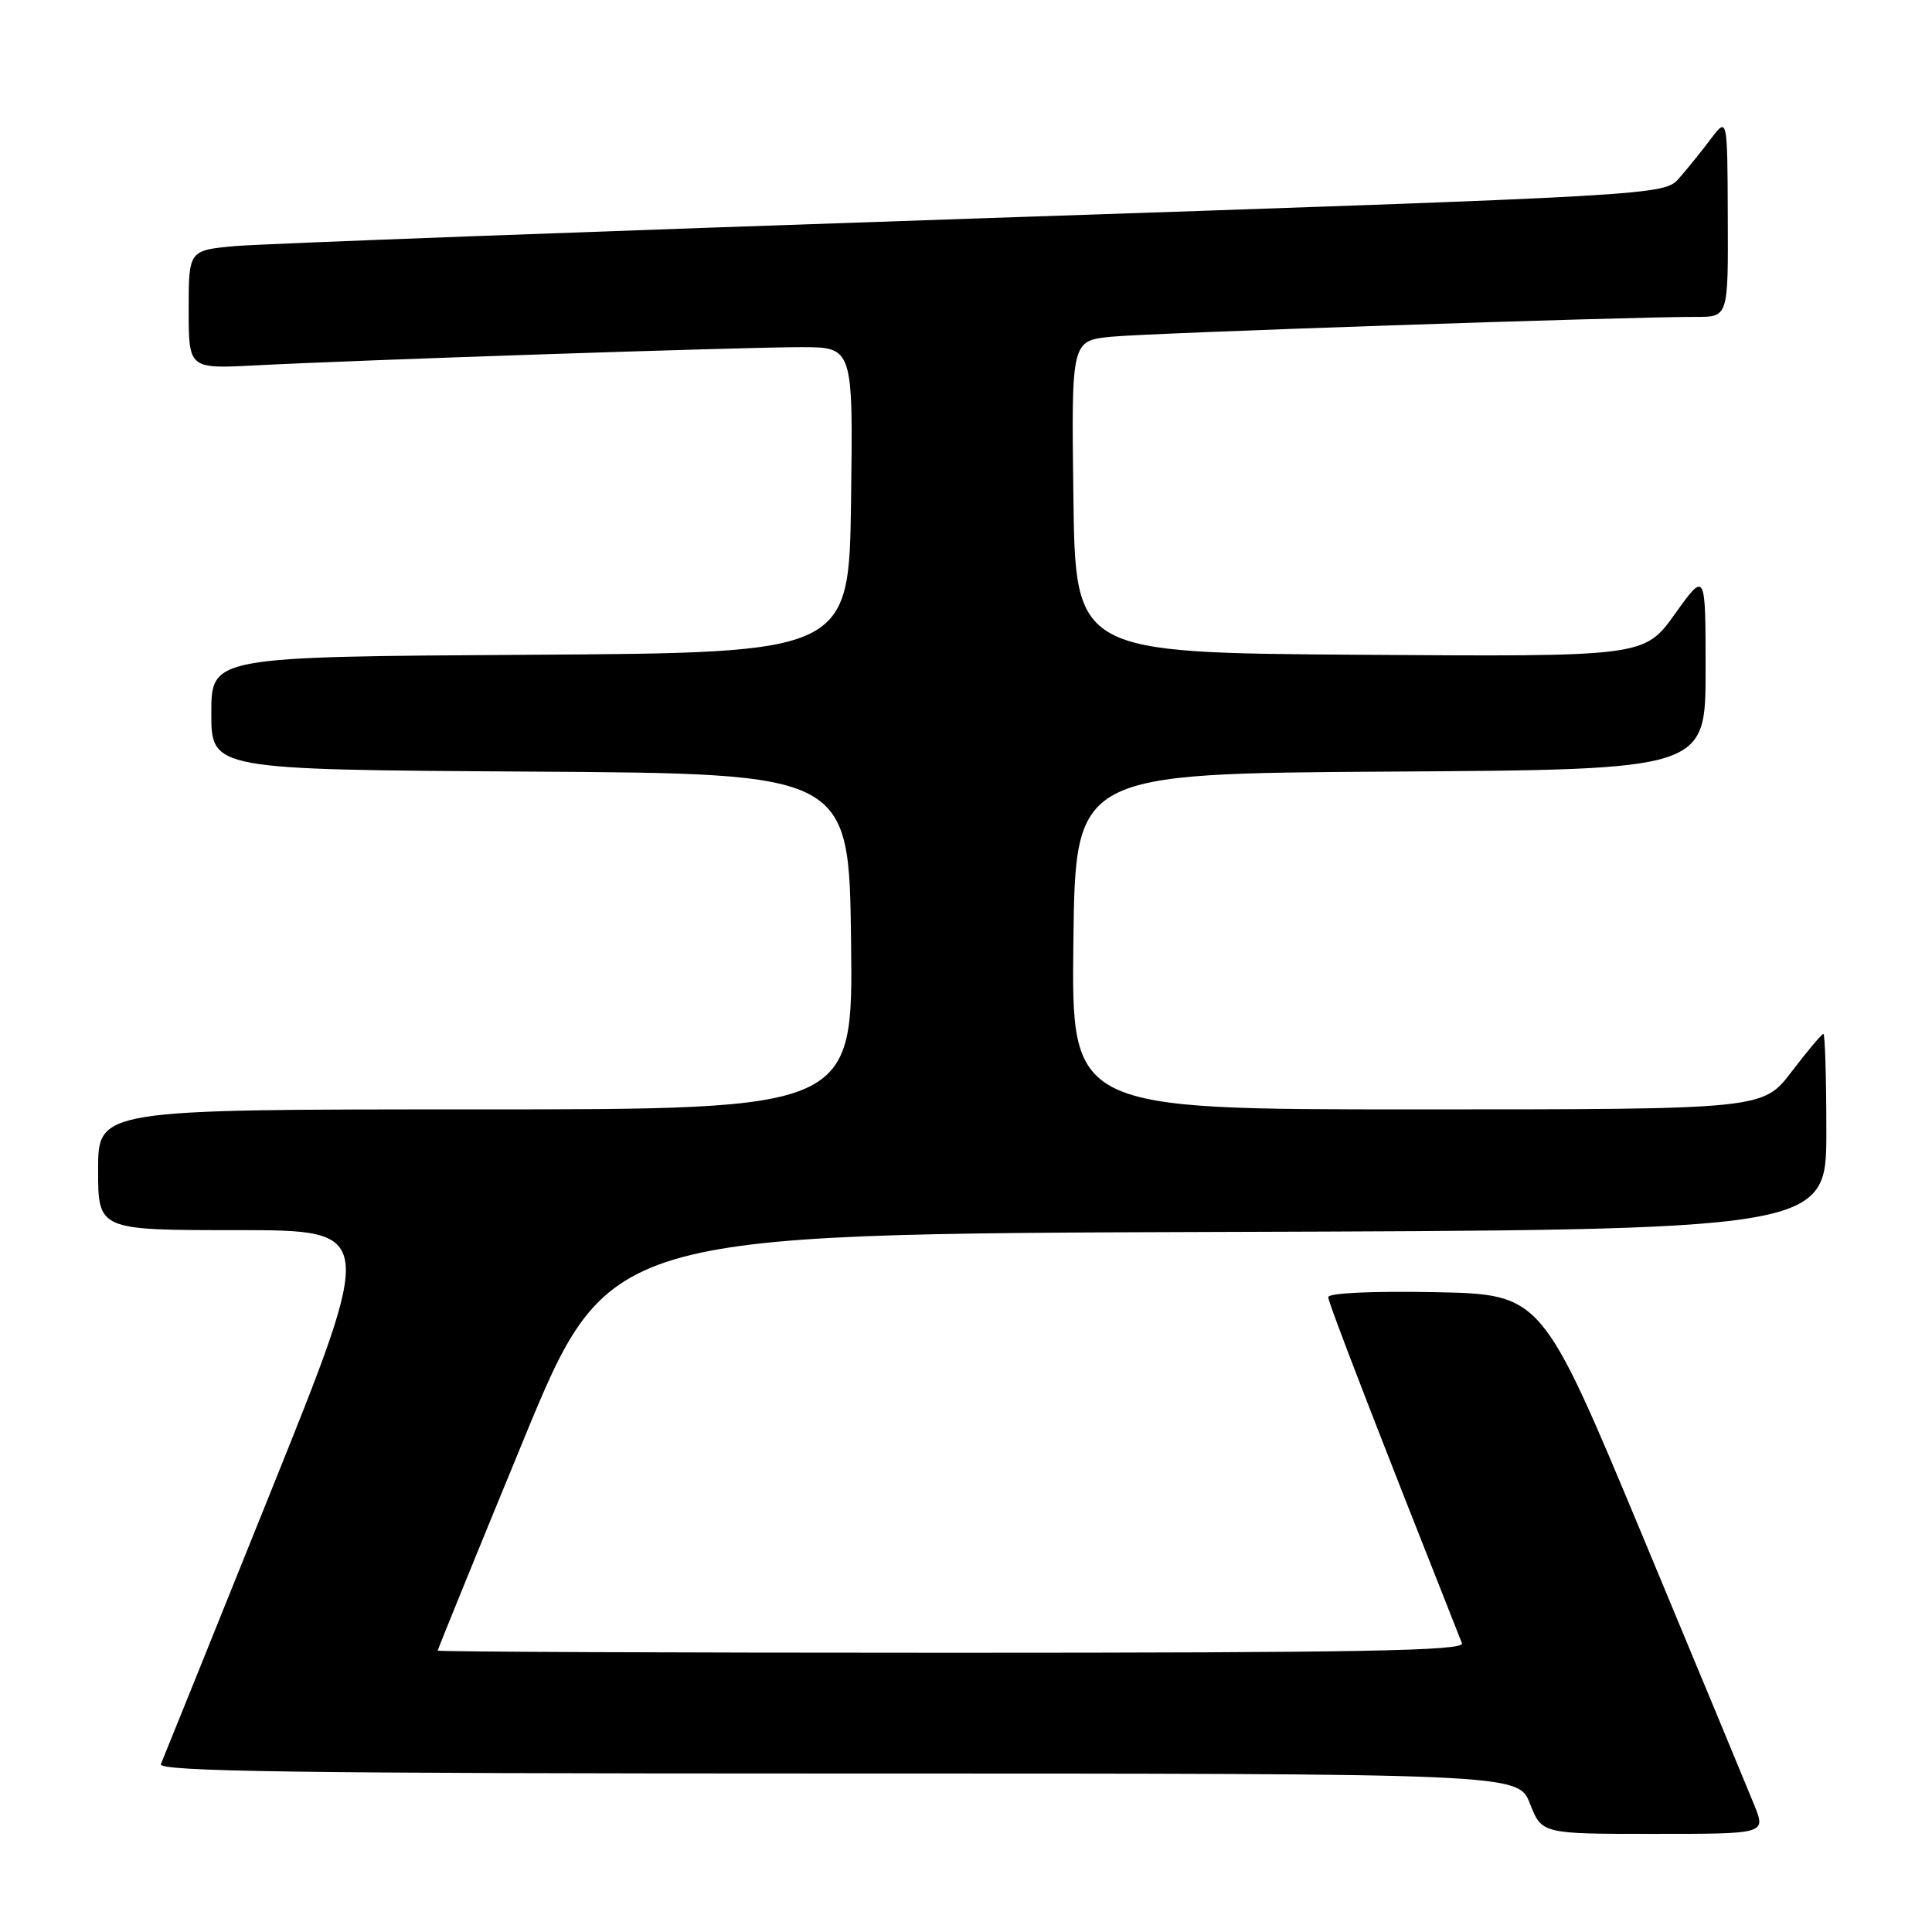 <?xml version="1.0" encoding="UTF-8" standalone="no"?>
<!DOCTYPE svg PUBLIC "-//W3C//DTD SVG 1.1//EN" "http://www.w3.org/Graphics/SVG/1.1/DTD/svg11.dtd" >
<svg xmlns="http://www.w3.org/2000/svg" xmlns:xlink="http://www.w3.org/1999/xlink" version="1.1" viewBox="0 0 256 256">
 <g >
 <path fill="currentColor"
d=" M 232.48 239.25 C 231.65 237.19 224.97 221.10 217.64 203.50 C 204.30 171.50 204.30 171.50 190.15 171.22 C 181.84 171.06 176.00 171.33 176.00 171.88 C 176.00 172.62 182.25 188.79 193.72 217.75 C 194.11 218.74 180.19 219.00 126.11 219.00 C 88.65 219.00 58.00 218.87 58.00 218.71 C 58.00 218.55 63.08 206.06 69.30 190.96 C 80.60 163.50 80.60 163.50 161.30 163.24 C 242.00 162.99 242.00 162.99 242.00 149.99 C 242.00 142.85 241.82 137.00 241.61 137.00 C 241.39 137.00 239.50 139.25 237.40 142.00 C 233.59 147.00 233.59 147.00 187.78 147.00 C 141.96 147.00 141.96 147.00 142.23 124.75 C 142.50 102.50 142.50 102.50 184.25 102.24 C 226.00 101.98 226.00 101.98 226.00 88.83 C 226.00 75.67 226.00 75.67 221.94 81.35 C 217.87 87.02 217.87 87.02 180.19 86.76 C 142.50 86.50 142.50 86.50 142.23 65.82 C 141.96 45.15 141.96 45.15 147.23 44.62 C 152.21 44.12 215.63 41.97 224.75 41.99 C 229.00 42.00 229.00 42.00 228.94 28.75 C 228.89 15.50 228.89 15.50 226.69 18.41 C 225.49 20.01 223.60 22.35 222.50 23.60 C 220.50 25.88 220.50 25.88 129.00 28.96 C 78.67 30.66 34.69 32.30 31.25 32.60 C 25.00 33.16 25.00 33.16 25.00 41.01 C 25.00 48.87 25.00 48.87 33.75 48.42 C 47.47 47.70 98.51 46.00 106.15 46.00 C 113.04 46.00 113.04 46.00 112.77 66.25 C 112.50 86.50 112.50 86.50 70.25 86.76 C 28.00 87.02 28.00 87.02 28.00 94.50 C 28.00 101.98 28.00 101.98 70.25 102.24 C 112.50 102.50 112.50 102.50 112.77 124.75 C 113.04 147.00 113.04 147.00 63.02 147.00 C 13.00 147.00 13.00 147.00 13.00 155.00 C 13.00 163.00 13.00 163.00 31.41 163.00 C 49.82 163.00 49.82 163.00 35.84 197.75 C 28.15 216.86 21.62 233.06 21.32 233.75 C 20.90 234.74 39.20 235.00 110.97 235.00 C 201.16 235.00 201.16 235.00 202.73 239.00 C 204.30 243.00 204.30 243.00 219.14 243.00 C 233.98 243.00 233.98 243.00 232.48 239.25 Z "/>
</g>
</svg>